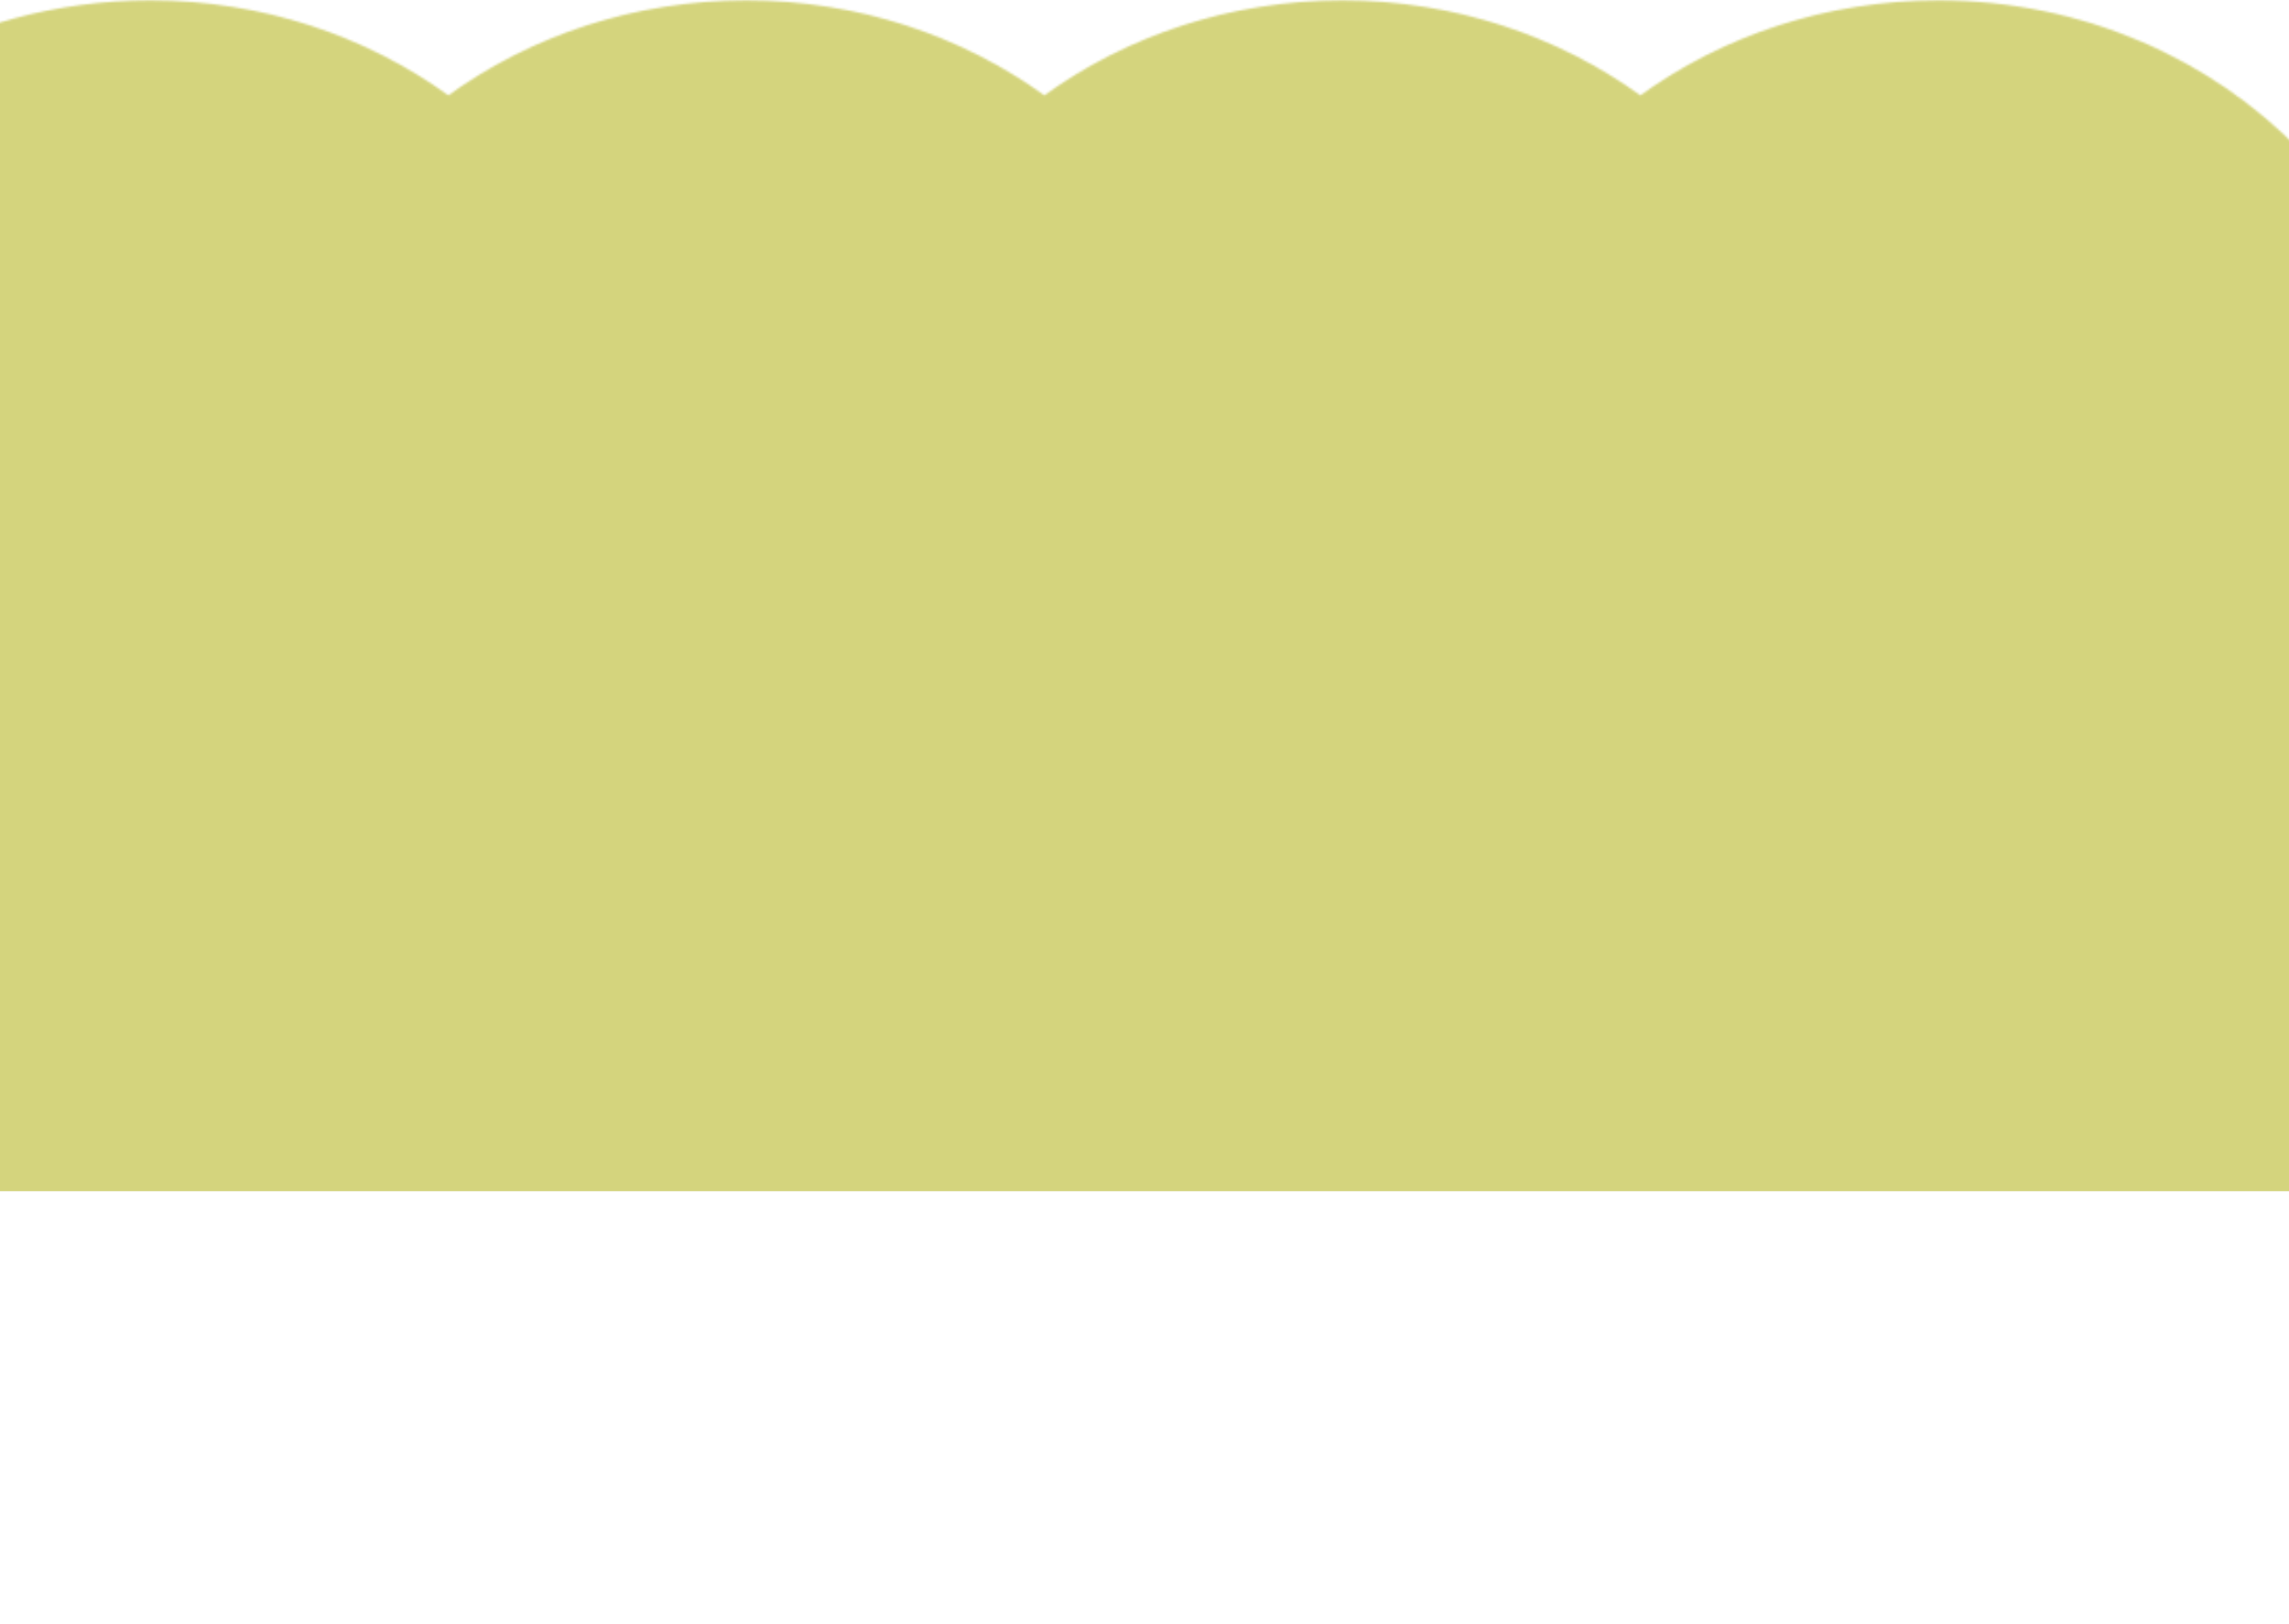 <svg
  width="1088"
  height="772"
  viewBox="0 0 1088 772"
  fill="none"
  xmlns="http://www.w3.org/2000/svg"
>
<mask
    id="mask0_6_3816"
    style="mask-type:alpha"
    maskUnits="userSpaceOnUse"
    x="-135"
    y="0"
    width="1263"
    height="772"
  >
<path
      d="M71.466 0.2C-18.084 0.2 -95.764 47.646 -134.3 117.08H-30.6V772H1116.9V117.08H1127.1C1123.96 111.415 1120.55 105.896 1116.9 100.537V71.6H1093.32C1050.93 27.756 989.579 0.2 921.334 0.2C867.984 0.2 818.846 17.04 779.689 45.337C740.532 17.04 691.395 0.2 638.045 0.2C584.694 0.2 535.557 17.04 496.4 45.337C457.243 17.04 408.106 0.2 354.755 0.2C301.405 0.2 252.268 17.04 213.11 45.337C173.953 17.04 124.816 0.2 71.466 0.2Z"
      fill="#D9D9D9"
    />
</mask>
<g mask="url(#mask0_6_3816)">
<rect
      x="1089.7"
      y="566.3"
      width="1144.1"
      height="638.35"
      transform="rotate(-180 1089.7 566.3)"
      fill="#B8B825"
      fill-opacity="0.59"
      style="mix-blend-mode:color"
    />
</g>
</svg>
